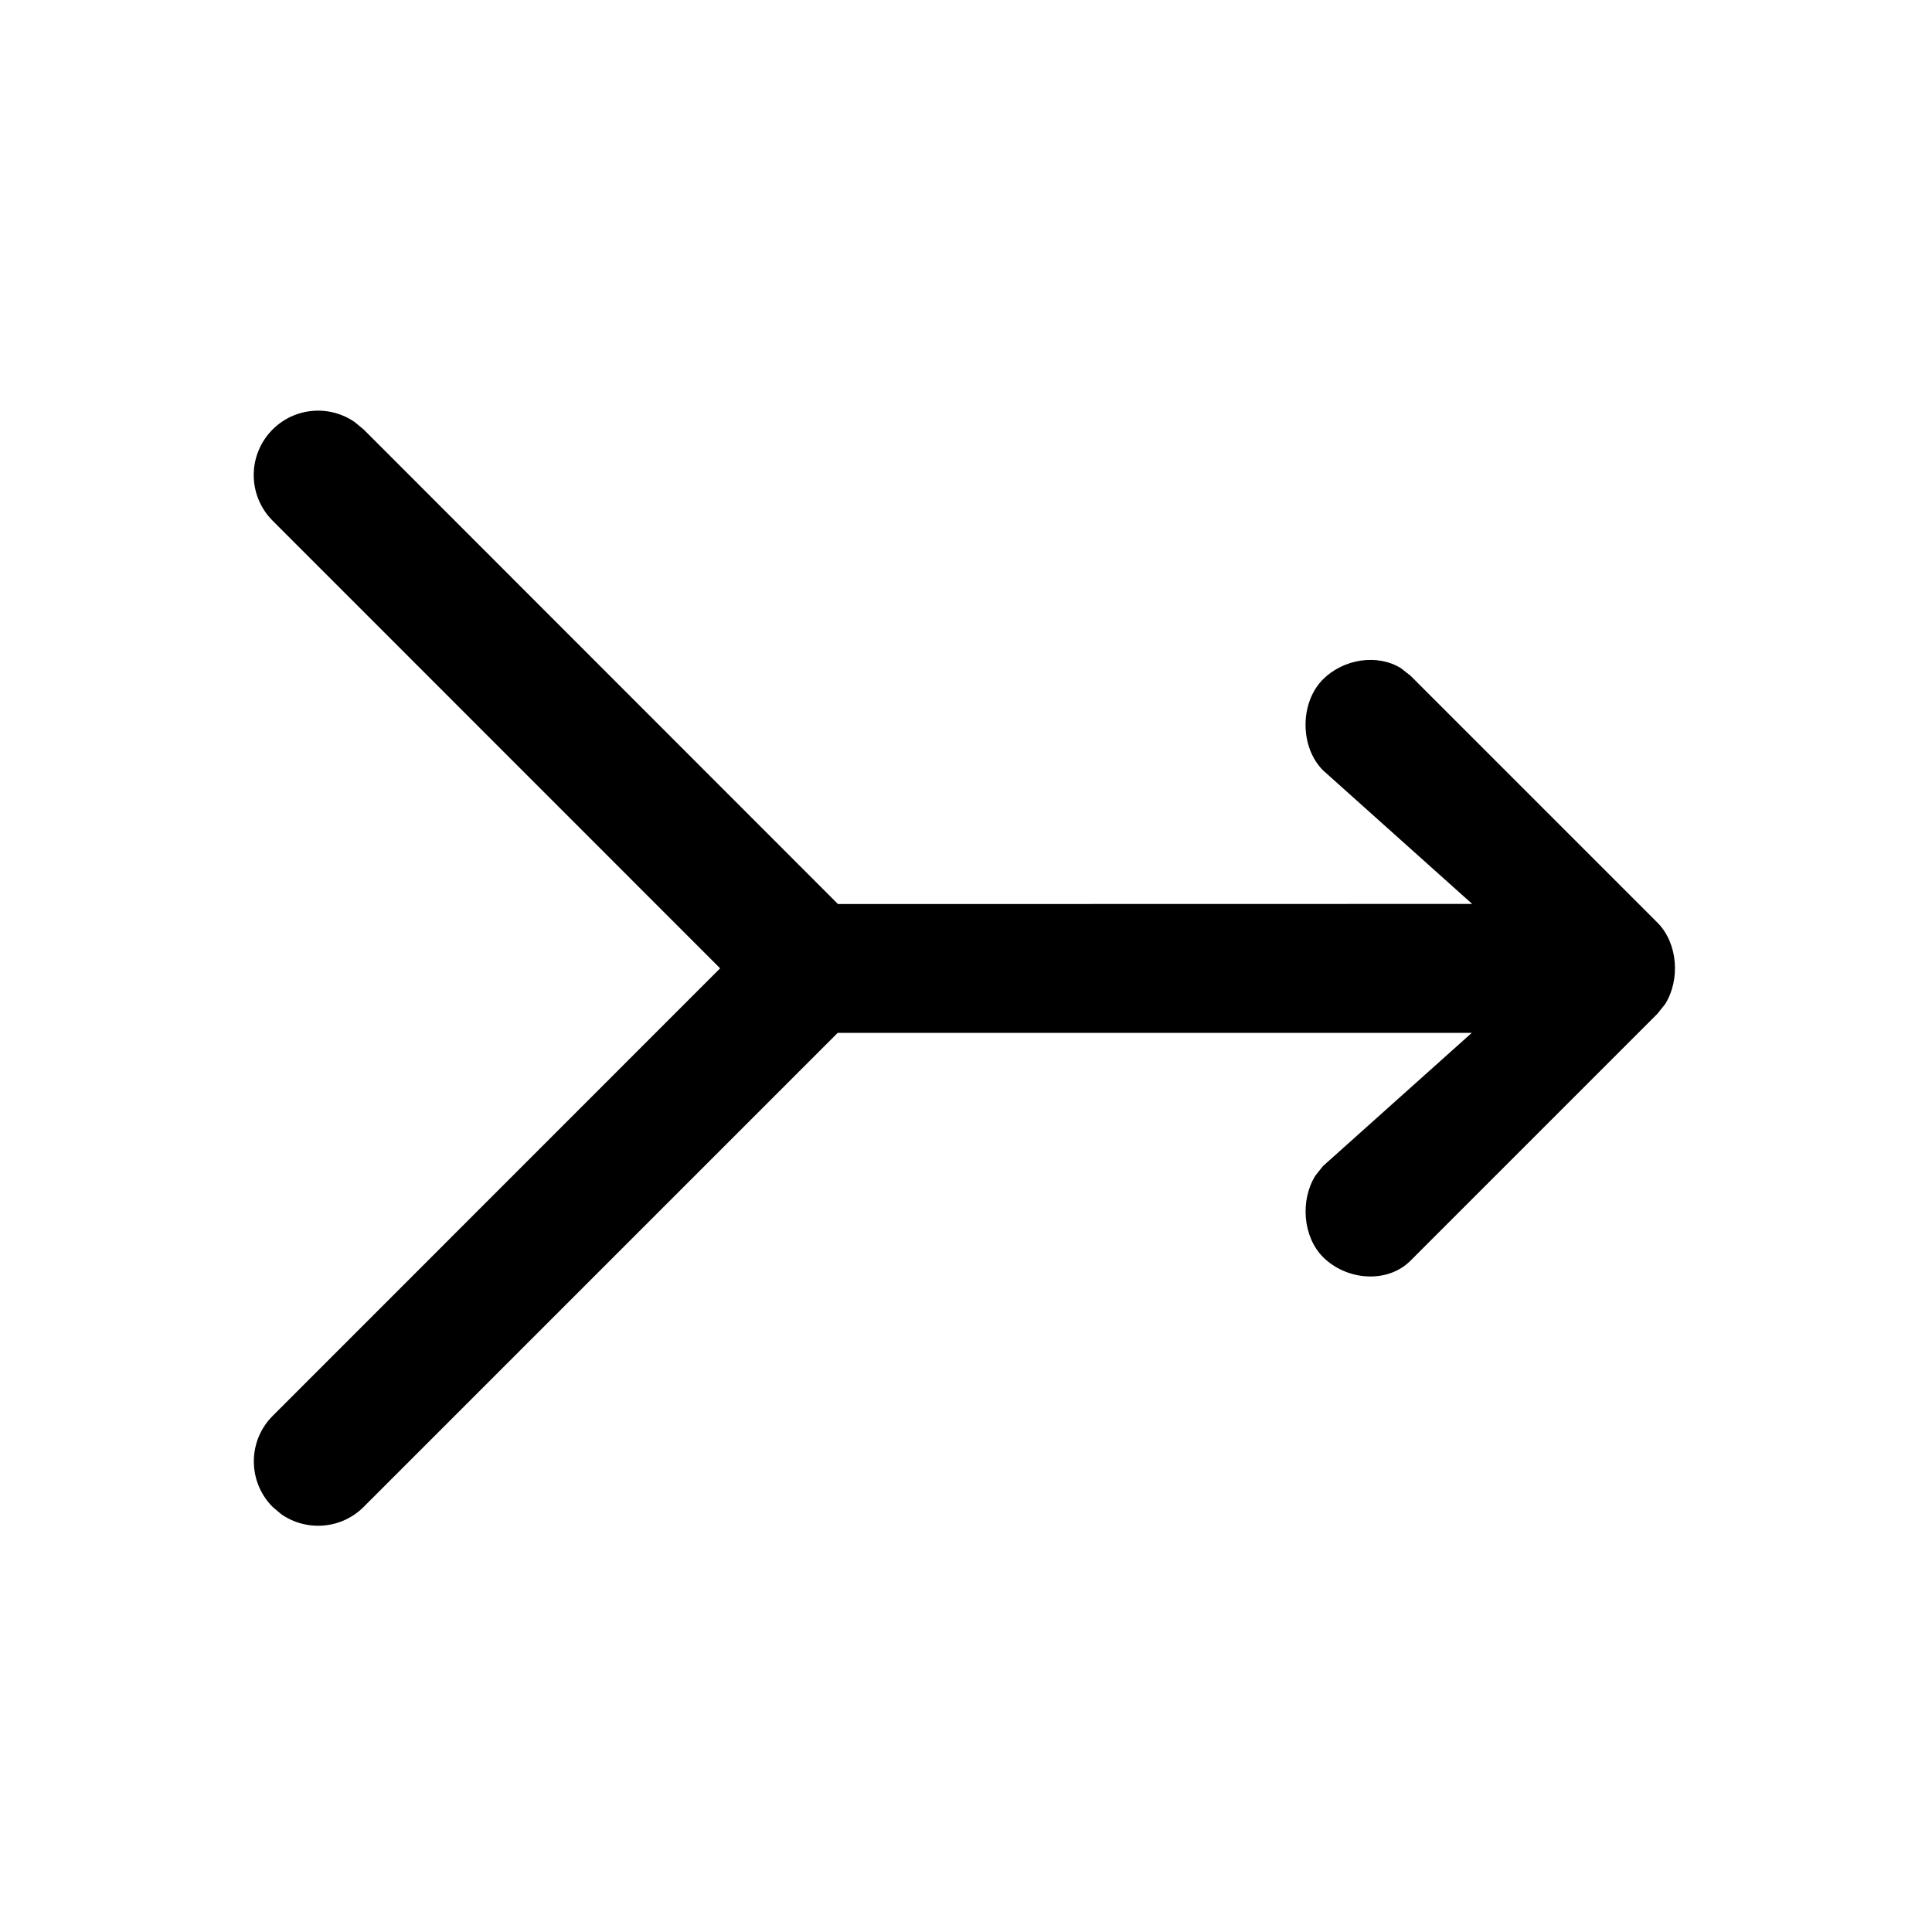 <?xml version="1.0" encoding="utf-8"?>
<svg width="15px" height="15px" viewBox="0 0 15 15" version="1.1" xmlns:xlink="http://www.w3.org/1999/xlink" xmlns="http://www.w3.org/2000/svg">
  <defs>
    <rect width="15" height="15" id="artboard_1" />
    <clipPath id="clip_1">
      <use xlink:href="#artboard_1" clip-rule="evenodd" />
    </clipPath>
  </defs>
  <g id="icon--arrow-merge-right" clip-path="url(#clip_1)">
    <path d="M2.116 3.335C2.29 3.161 2.559 3.142 2.754 3.277L2.824 3.335L6.506 7.019L11.43 7.018L10.272 5.981C10.091 5.8 10.091 5.455 10.272 5.274C10.431 5.116 10.693 5.074 10.877 5.188L10.951 5.246L12.868 7.163C13.027 7.322 13.047 7.606 12.928 7.796L12.868 7.871L10.951 9.788C10.77 9.969 10.453 9.941 10.272 9.76C10.114 9.601 10.094 9.317 10.213 9.127L10.272 9.053L11.427 8.019L6.504 8.019L2.823 11.7C2.65 11.873 2.381 11.892 2.186 11.758L2.117 11.7L2.117 11.7C1.922 11.504 1.922 11.188 2.117 10.993L5.591 7.518L2.117 4.043C1.921 3.847 1.921 3.531 2.116 3.335Z" id="Path" fill="#000000" fill-rule="evenodd" stroke="none" artboard="a59f2d87-af86-4af9-96ff-23b8e978e6a4" />
  </g>
</svg>